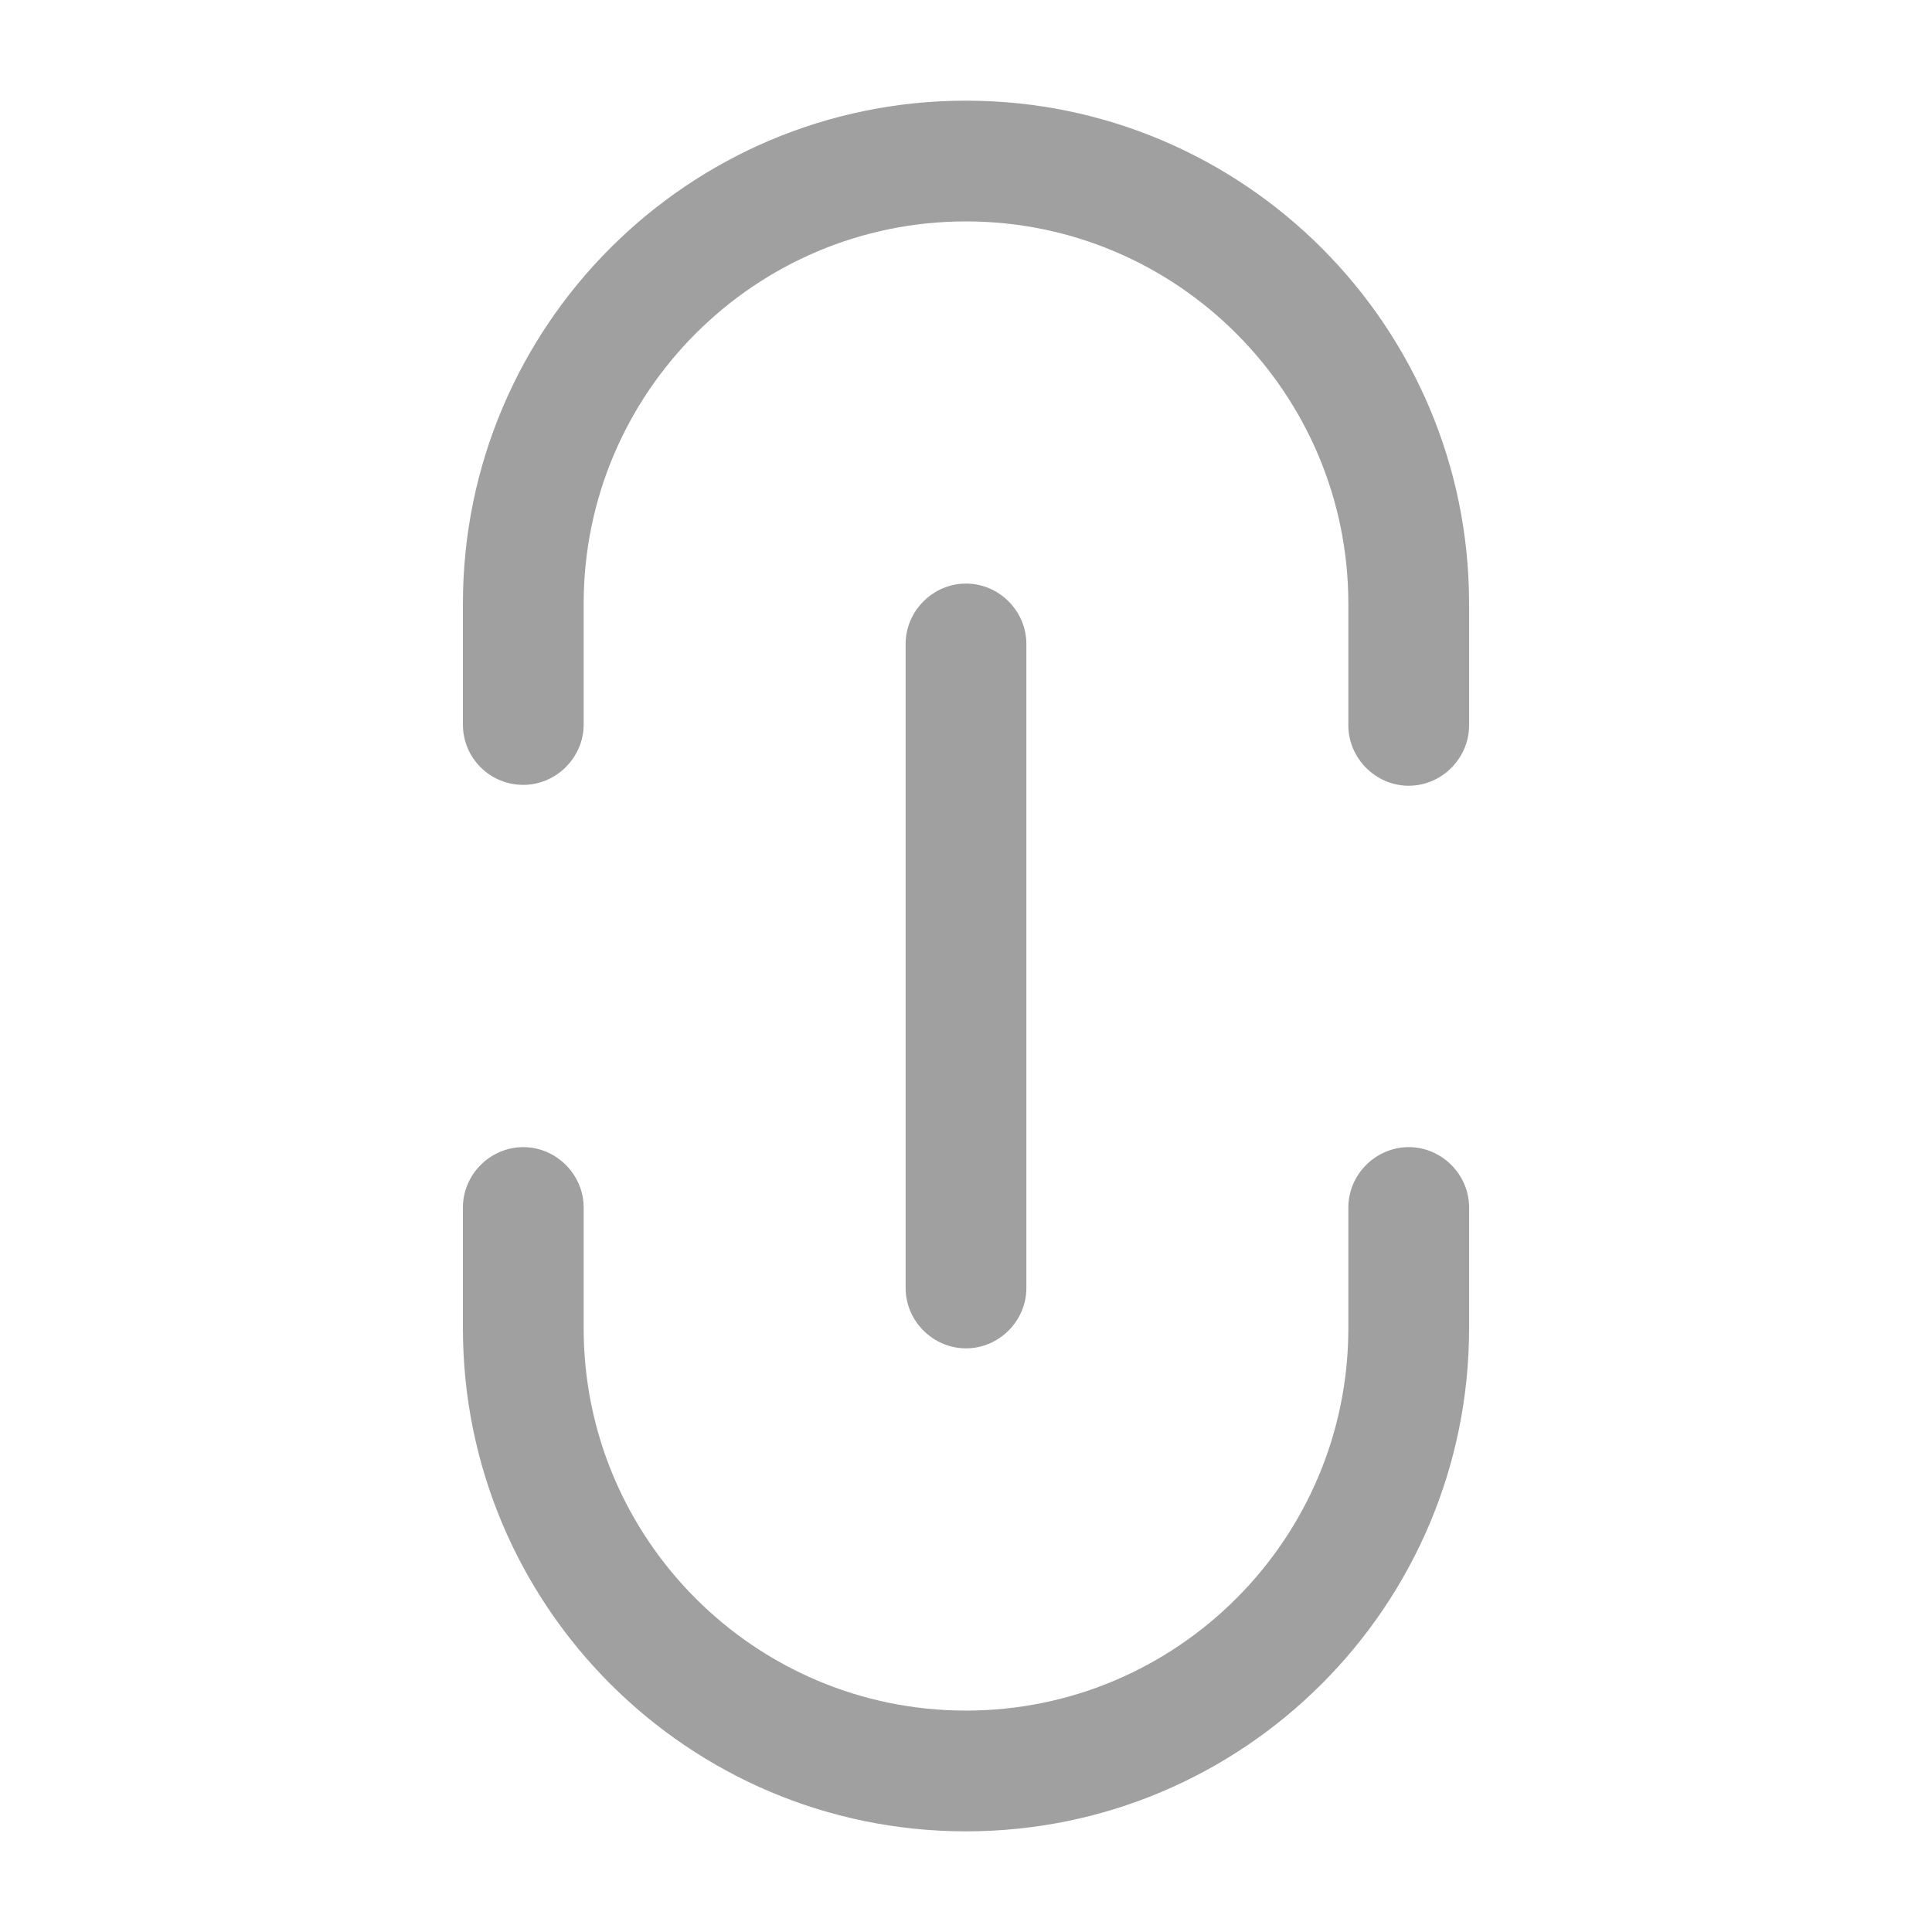 <svg width="20" height="20" viewBox="0 0 20 20" fill="none" xmlns="http://www.w3.org/2000/svg">
<path d="M15.208 6.25L15.208 7.509C15.208 7.85 14.925 8.134 14.583 8.134C14.242 8.134 13.958 7.85 13.958 7.509L13.958 6.25C13.958 4.067 12.183 2.292 10 2.292C7.816 2.292 6.042 4.067 6.042 6.25L6.042 7.5C6.042 7.842 5.758 8.125 5.417 8.125C5.075 8.125 4.792 7.85 4.792 7.5L4.792 6.25C4.792 3.375 7.125 1.042 10 1.042C12.875 1.042 15.208 3.375 15.208 6.25Z" fill="#A0A0A0"/>
<path d="M15.208 12.5L15.208 13.75C15.208 16.625 12.875 18.958 10 18.958C7.125 18.958 4.792 16.625 4.792 13.75L4.792 12.5C4.792 12.158 5.075 11.875 5.417 11.875C5.758 11.875 6.042 12.158 6.042 12.5L6.042 13.75C6.042 15.933 7.816 17.708 10 17.708C12.183 17.708 13.958 15.933 13.958 13.75L13.958 12.5C13.958 12.158 14.242 11.875 14.583 11.875C14.925 11.875 15.208 12.158 15.208 12.5Z" fill="#A0A0A0"/>
<path d="M10.625 6.666L10.625 13.333C10.625 13.675 10.342 13.958 10 13.958C9.658 13.958 9.375 13.675 9.375 13.333L9.375 6.666C9.375 6.325 9.658 6.041 10 6.041C10.342 6.041 10.625 6.325 10.625 6.666Z" fill="#A0A0A0"/>
</svg>
